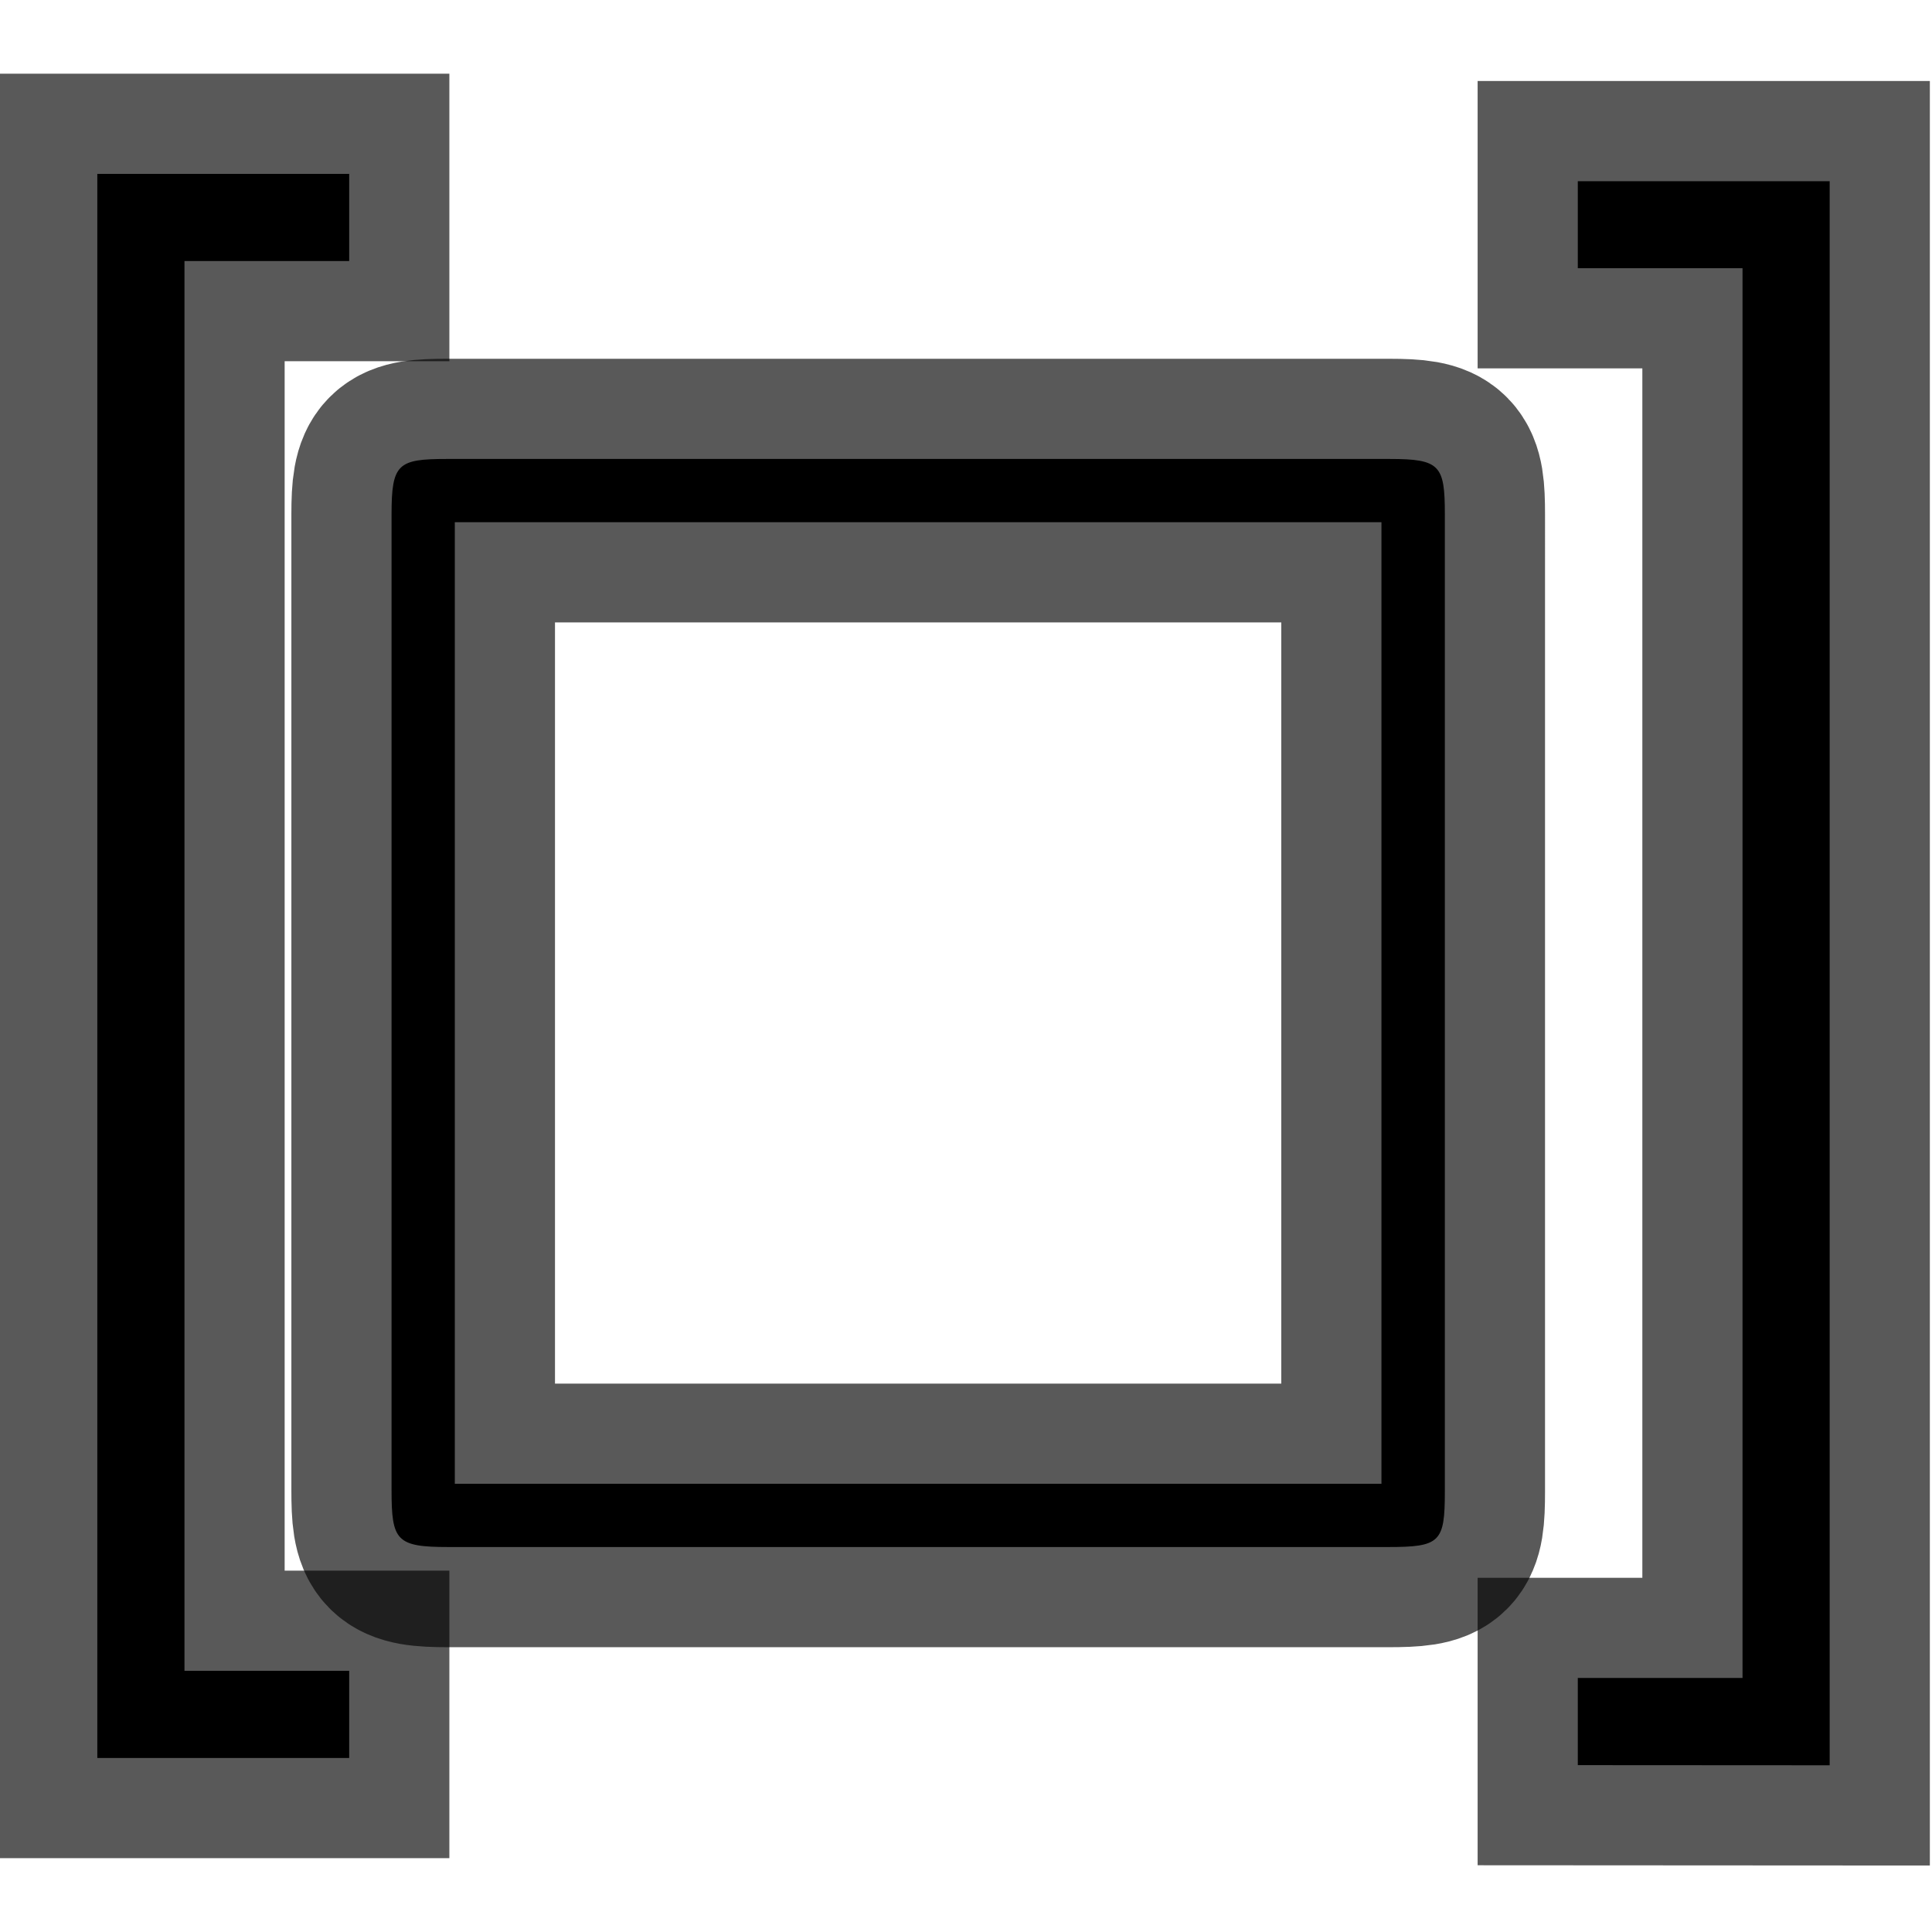 <?xml version="1.0" encoding="UTF-8" standalone="no"?>
<!-- This file was generated by dvisvgm 1.9.2 -->

<svg
   height="20"
   version="1.1"
   viewBox="56.413 56.821 13.5 13.5"
   width="20"
   id="svg2"
   xmlns="http://www.w3.org/2000/svg"
   xmlns:svg="http://www.w3.org/2000/svg"
   xmlns:rdf="http://www.w3.org/1999/02/22-rdf-syntax-ns#"
   xmlns:cc="http://creativecommons.org/ns#"
   xmlns:dc="http://purl.org/dc/elements/1.1/">
  <defs
     id="defs4" />
  <path
     id="path7"
     d="m 58.853,69.105 v -0.609 h -1.151 v -9.851 h 1.151 V 58.036 H 57.093 V 69.105 Z"
     style="opacity:1;fill:#000000;fill-opacity:1;stroke:#000000;stroke-miterlimit:4;stroke-dasharray:none;stroke-opacity:0.65;stroke-width:1.4" />
  <path
     id="path9"
     d="m 66.509,60.415 c 0,-0.343 -0.033,-0.387 -0.387,-0.387 h -6.586 c -0.343,0 -0.387,0.033 -0.387,0.387 v 6.818 c 0,0.354 0.033,0.398 0.398,0.398 h 6.564 c 0.365,0 0.398,-0.033 0.398,-0.387 z m -6.918,0.055 h 6.475 v 6.719 h -6.475 z"
     style="opacity:1;fill:#000000;fill-opacity:1;stroke:#000000;stroke-miterlimit:4;stroke-dasharray:none;stroke-opacity:0.65;stroke-width:1.4" />
  <path
     id="path7-5"
     d="m 67.438,69.155 v -0.609 h 1.151 v -9.851 H 67.438 V 58.087 H 69.198 v 11.069 z"
     style="opacity:1;fill:#000000;fill-opacity:1;stroke:#000000;stroke-miterlimit:4;stroke-dasharray:none;stroke-opacity:0.65;stroke-width:1.4" />
</svg>
